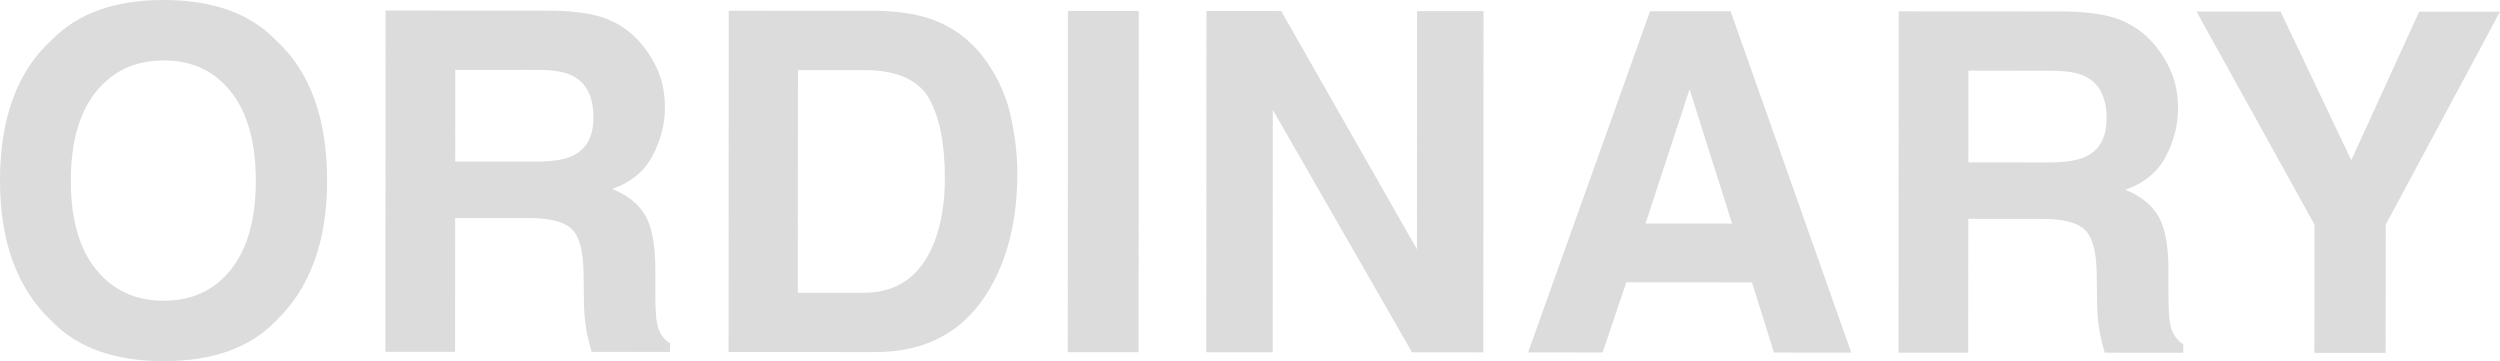 <?xml version="1.0" encoding="UTF-8"?>
<svg xmlns="http://www.w3.org/2000/svg" viewBox="0 0 949.14 137.11">
  <defs>
    <style>
      .cls-1 {
        fill: #d0d0d0;
        mix-blend-mode: multiply;
        opacity: .75;
        stroke-width: 0px;
      }

      .cls-2 {
        isolation: isolate;
      }
    </style>
  </defs>
  <g class="cls-2">
    <g id="_레이어_2" data-name="레이어 2">
      <g id="Layer_1" data-name="Layer 1">
        <g>
          <path class="cls-1" d="m62.1,137.11c-18.52,0-32.66-5.06-42.44-15.14C6.54,109.6-.01,91.78,0,68.52.01,44.79,6.58,26.98,19.72,15.09,29.51,5.02,43.66,0,62.18,0c18.51.01,32.66,5.06,42.44,15.14,13.06,11.9,19.58,29.72,19.57,53.45-.01,23.26-6.56,41.07-19.63,53.43-9.79,10.07-23.95,15.1-42.46,15.09Zm25.6-34.79c6.27-7.91,9.42-19.16,9.42-33.75,0-14.53-3.14-25.77-9.43-33.71-6.29-7.94-14.8-11.92-25.53-11.92s-19.28,3.94-25.67,11.85c-6.39,7.91-9.59,19.15-9.6,33.74s3.18,25.84,9.56,33.76c6.38,7.91,14.93,11.87,25.66,11.88s19.25-3.94,25.58-11.85Z"/>
          <path class="cls-1" d="m200.76,82.78h-27.95s-.03,50.79-.03,50.79h-26.46s.07-129.57.07-129.57l63.54.04c9.08.18,16.07,1.3,20.96,3.35,4.89,2.05,9.04,5.07,12.43,9.06,2.81,3.28,5.04,6.92,6.67,10.9,1.64,3.99,2.46,8.53,2.45,13.62,0,6.15-1.56,12.2-4.67,18.15-3.11,5.95-8.24,10.15-15.39,12.6,5.98,2.41,10.21,5.82,12.7,10.25,2.49,4.43,3.73,11.18,3.72,20.26v8.7c0,5.92.22,9.93.69,12.04.7,3.34,2.34,5.8,4.92,7.39v3.25s-29.8-.02-29.8-.02c-.82-2.87-1.4-5.19-1.75-6.94-.7-3.63-1.08-7.35-1.14-11.16l-.17-12.04c-.11-8.26-1.62-13.77-4.52-16.53-2.9-2.76-8.33-4.14-16.3-4.14Zm16.45-23.54c5.39-2.46,8.09-7.32,8.09-14.59,0-7.85-2.6-13.13-7.81-15.82-2.93-1.53-7.32-2.29-13.18-2.29l-31.46-.02-.02,34.8,30.67.02c6.09,0,10.67-.7,13.71-2.1Z"/>
          <path class="cls-1" d="m332.41,133.66l-55.81-.03.07-129.55,55.81.03c8.03.12,14.71,1.06,20.04,2.82,9.08,2.99,16.43,8.48,22.05,16.45,4.51,6.45,7.58,13.42,9.22,20.92,1.64,7.5,2.45,14.65,2.45,21.45,0,17.23-3.48,31.81-10.4,43.76-9.38,16.11-23.86,24.16-43.43,24.15Zm20.18-96.49c-4.16-7.03-12.39-10.55-24.69-10.56h-24.96s-.05,84.54-.05,84.54h24.96c12.77.02,21.68-6.27,26.73-18.87,2.76-6.91,4.14-15.14,4.14-24.7,0-13.18-2.04-23.32-6.14-30.41Z"/>
          <path class="cls-1" d="m405.45,4.14h26.89s-.07,129.57-.07,129.57h-26.89s.07-129.57.07-129.57Z"/>
          <path class="cls-1" d="m563.16,133.78l-27.07-.02-52.86-92.05-.05,92.02h-25.22s.07-129.56.07-129.56l28.39.02,51.54,90.47.05-90.44h25.22s-.07,129.57-.07,129.57Z"/>
          <path class="cls-1" d="m665.15,107.21l-47.72-.03-8.98,26.63-28.3-.02L626.45,4.27l30.59.02,45.81,129.58-29.36-.02-8.33-26.64Zm-7.55-22.33l-16.14-50.99-16.73,50.97,32.87.02Z"/>
          <path class="cls-1" d="m775.23,83.1l-27.95-.02-.03,50.8h-26.46s.07-129.57.07-129.57l63.54.04c9.08.18,16.07,1.3,20.96,3.35,4.89,2.05,9.04,5.07,12.43,9.06,2.81,3.28,5.04,6.92,6.67,10.9,1.64,3.99,2.46,8.53,2.45,13.62,0,6.15-1.56,12.2-4.67,18.15-3.11,5.95-8.24,10.15-15.39,12.6,5.98,2.41,10.21,5.82,12.7,10.25,2.49,4.43,3.73,11.18,3.72,20.26v8.7c0,5.92.22,9.93.69,12.04.7,3.34,2.34,5.8,4.92,7.39v3.25s-29.8-.02-29.8-.02c-.82-2.87-1.4-5.19-1.75-6.94-.7-3.63-1.08-7.35-1.14-11.16l-.17-12.04c-.11-8.26-1.62-13.77-4.52-16.53-2.9-2.76-8.33-4.14-16.3-4.14Zm16.45-23.55c5.39-2.46,8.09-7.32,8.09-14.58,0-7.85-2.6-13.13-7.81-15.83-2.93-1.52-7.32-2.29-13.18-2.29l-31.46-.02-.02,34.8,30.67.02c6.09,0,10.67-.7,13.71-2.1Z"/>
          <path class="cls-1" d="m949.14,4.44l-43.37,80.83-.03,48.69h-27.07s.03-48.71.03-48.71l-44.78-80.88,31.9.02,26.86,56.44,25.78-56.41,30.67.02Z"/>
        </g>
      </g>
    </g>
  </g>
</svg>